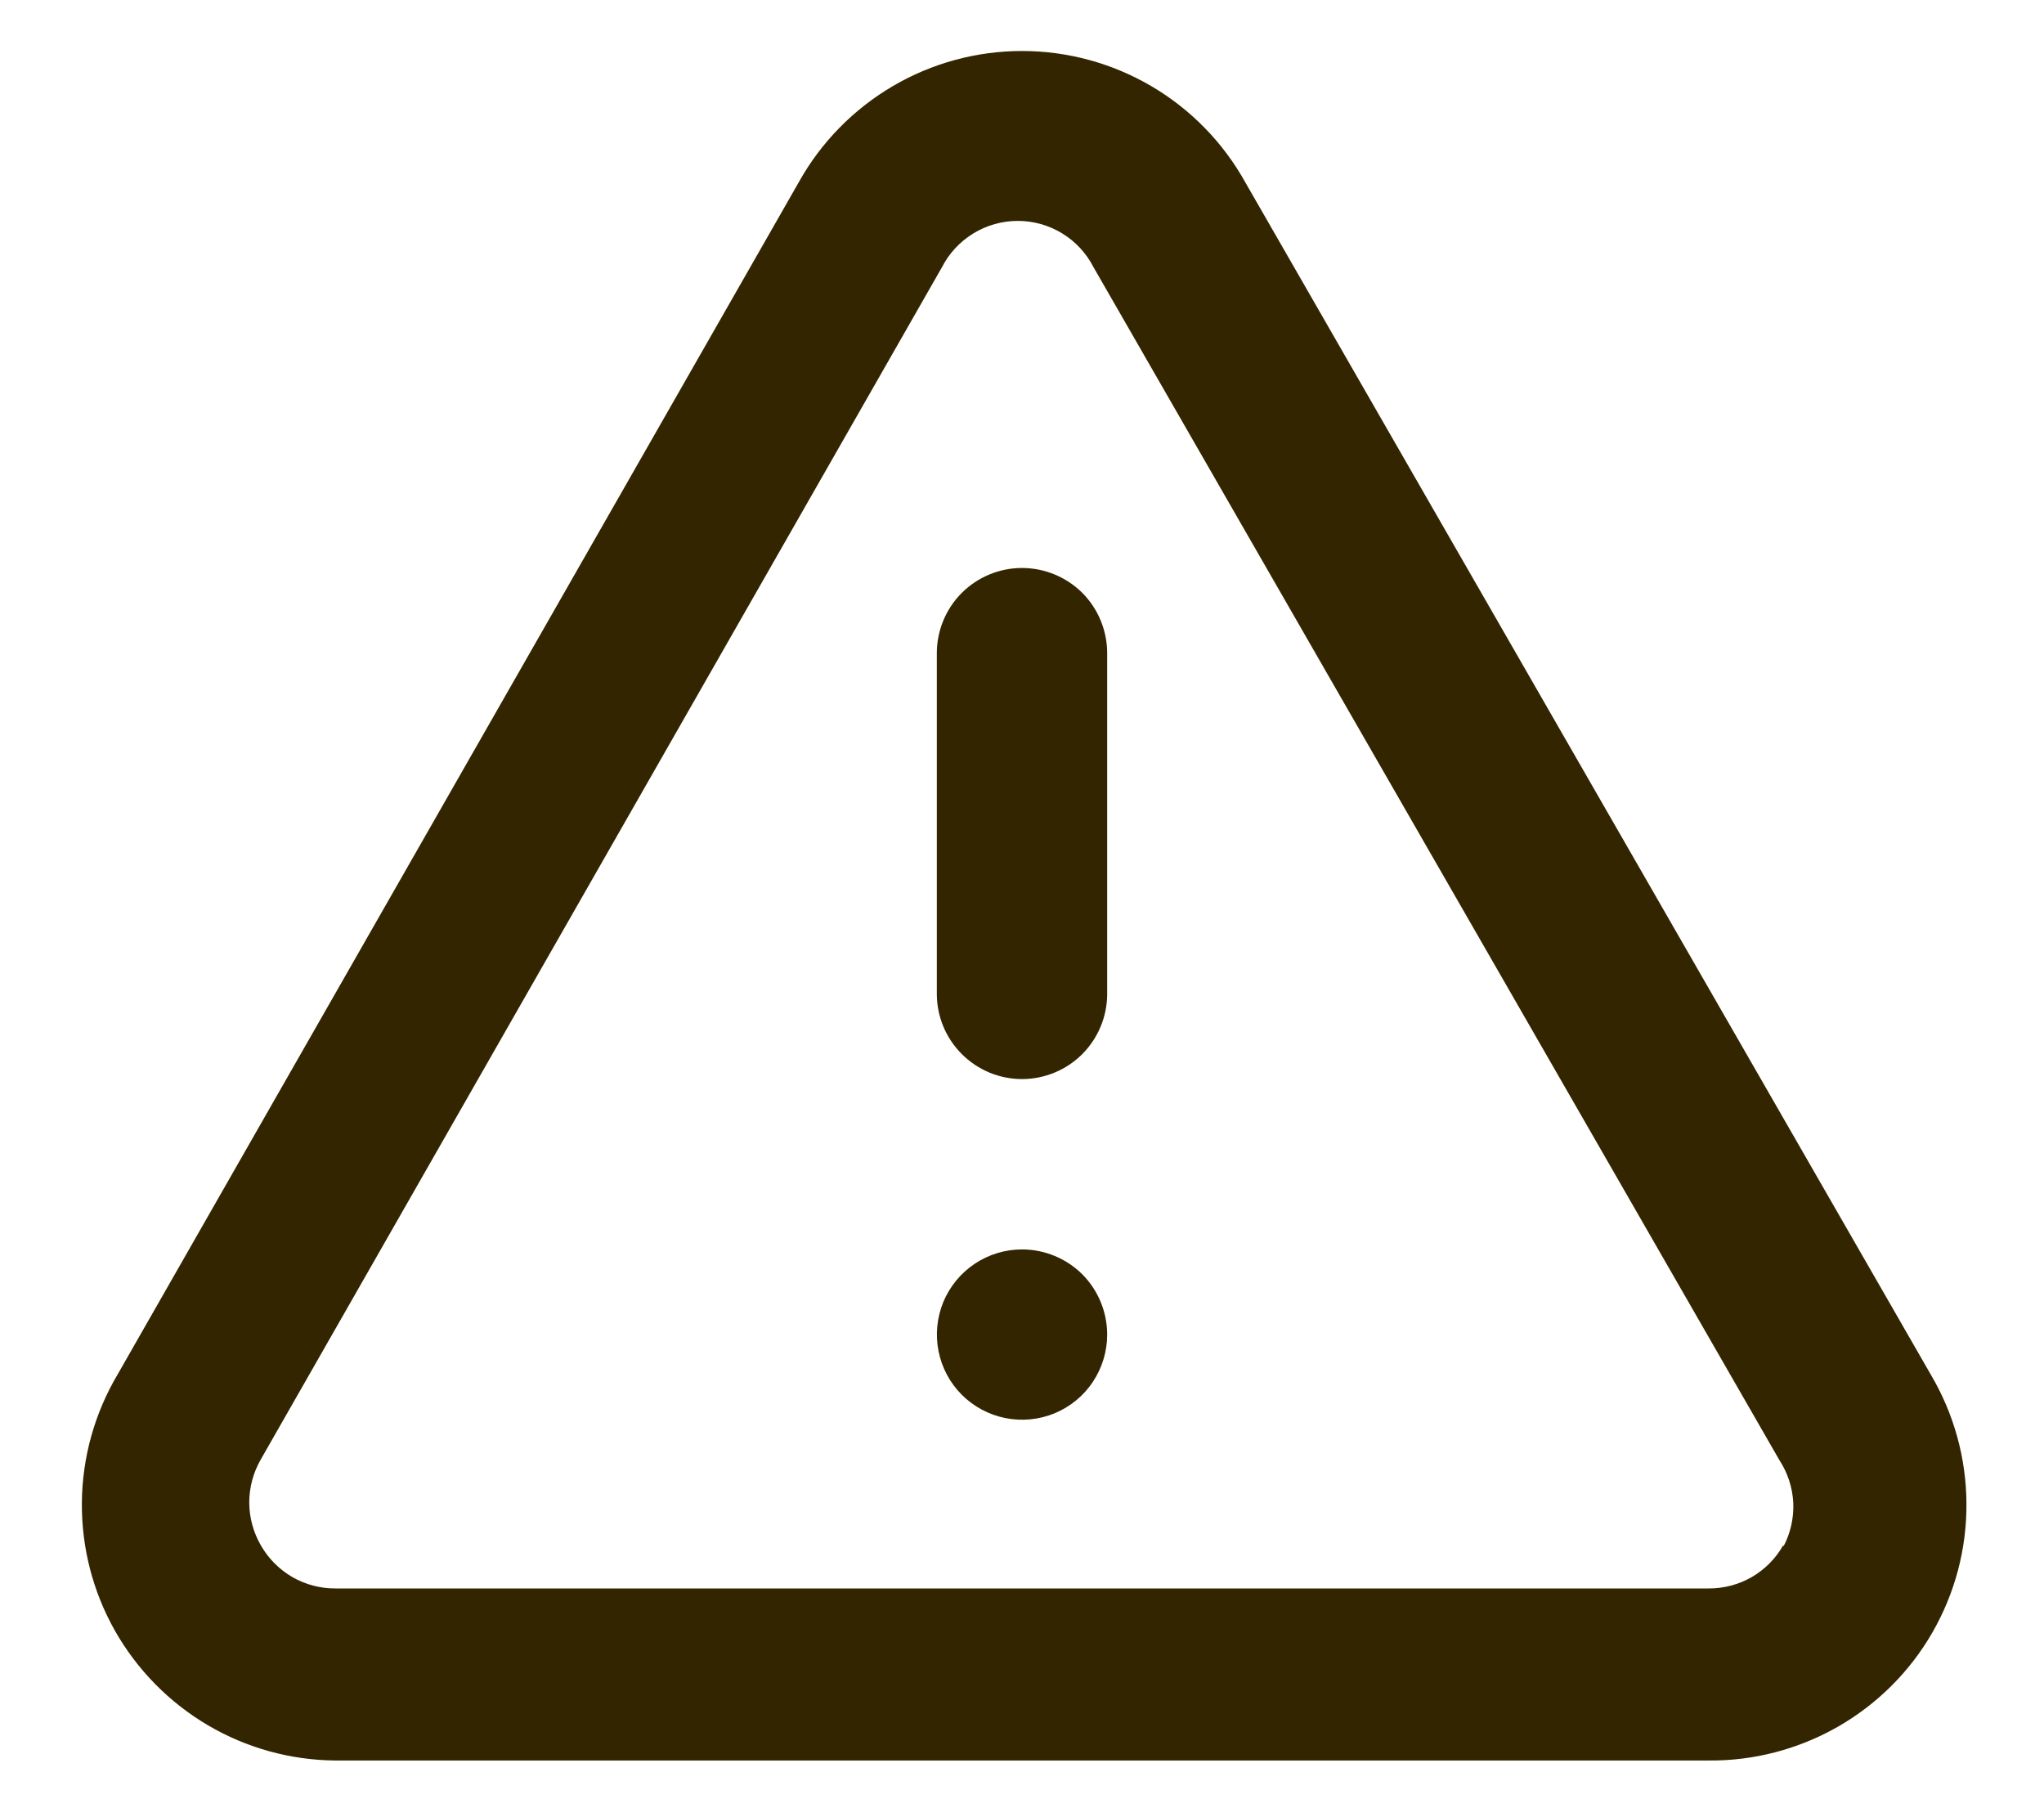 <svg width="18" height="16" viewBox="0 0 18 16" fill="none" xmlns="http://www.w3.org/2000/svg">
<path d="M9 11.001C8.852 11.001 8.707 11.045 8.584 11.127C8.46 11.21 8.364 11.327 8.307 11.464C8.251 11.601 8.236 11.752 8.265 11.897C8.294 12.043 8.365 12.176 8.47 12.281C8.575 12.386 8.709 12.457 8.854 12.486C9 12.515 9.15 12.5 9.287 12.444C9.424 12.387 9.542 12.291 9.624 12.167C9.706 12.044 9.75 11.899 9.75 11.751C9.75 11.552 9.671 11.361 9.531 11.22C9.39 11.08 9.199 11.001 9 11.001ZM17.003 12.103L10.965 1.603C10.77 1.253 10.485 0.962 10.14 0.759C9.794 0.556 9.401 0.449 9 0.449C8.6 0.449 8.206 0.556 7.861 0.759C7.516 0.962 7.23 1.253 7.035 1.603L1.035 12.103C0.833 12.444 0.725 12.832 0.721 13.227C0.717 13.623 0.817 14.013 1.012 14.358C1.207 14.702 1.489 14.989 1.83 15.19C2.171 15.391 2.559 15.498 2.955 15.501H15.045C15.444 15.505 15.837 15.402 16.184 15.204C16.53 15.006 16.818 14.72 17.017 14.374C17.216 14.028 17.32 13.636 17.317 13.237C17.315 12.838 17.206 12.446 17.003 12.103ZM15.705 13.603C15.64 13.72 15.544 13.817 15.428 13.885C15.312 13.952 15.18 13.987 15.045 13.986H2.955C2.821 13.987 2.689 13.952 2.573 13.885C2.457 13.817 2.361 13.72 2.295 13.603C2.23 13.489 2.195 13.36 2.195 13.228C2.195 13.097 2.23 12.967 2.295 12.853L8.295 2.353C8.358 2.23 8.454 2.127 8.572 2.055C8.689 1.983 8.825 1.945 8.963 1.945C9.101 1.945 9.236 1.983 9.354 2.055C9.472 2.127 9.567 2.23 9.63 2.353L15.668 12.853C15.742 12.966 15.785 13.096 15.792 13.23C15.798 13.365 15.768 13.499 15.705 13.618V13.603ZM9 5.001C8.801 5.001 8.611 5.08 8.47 5.22C8.329 5.361 8.25 5.552 8.25 5.751V8.751C8.25 8.95 8.329 9.14 8.47 9.281C8.611 9.422 8.801 9.501 9 9.501C9.199 9.501 9.39 9.422 9.531 9.281C9.671 9.14 9.75 8.95 9.75 8.751V5.751C9.75 5.552 9.671 5.361 9.531 5.22C9.39 5.08 9.199 5.001 9 5.001Z" fill="#332500"/>
</svg>
